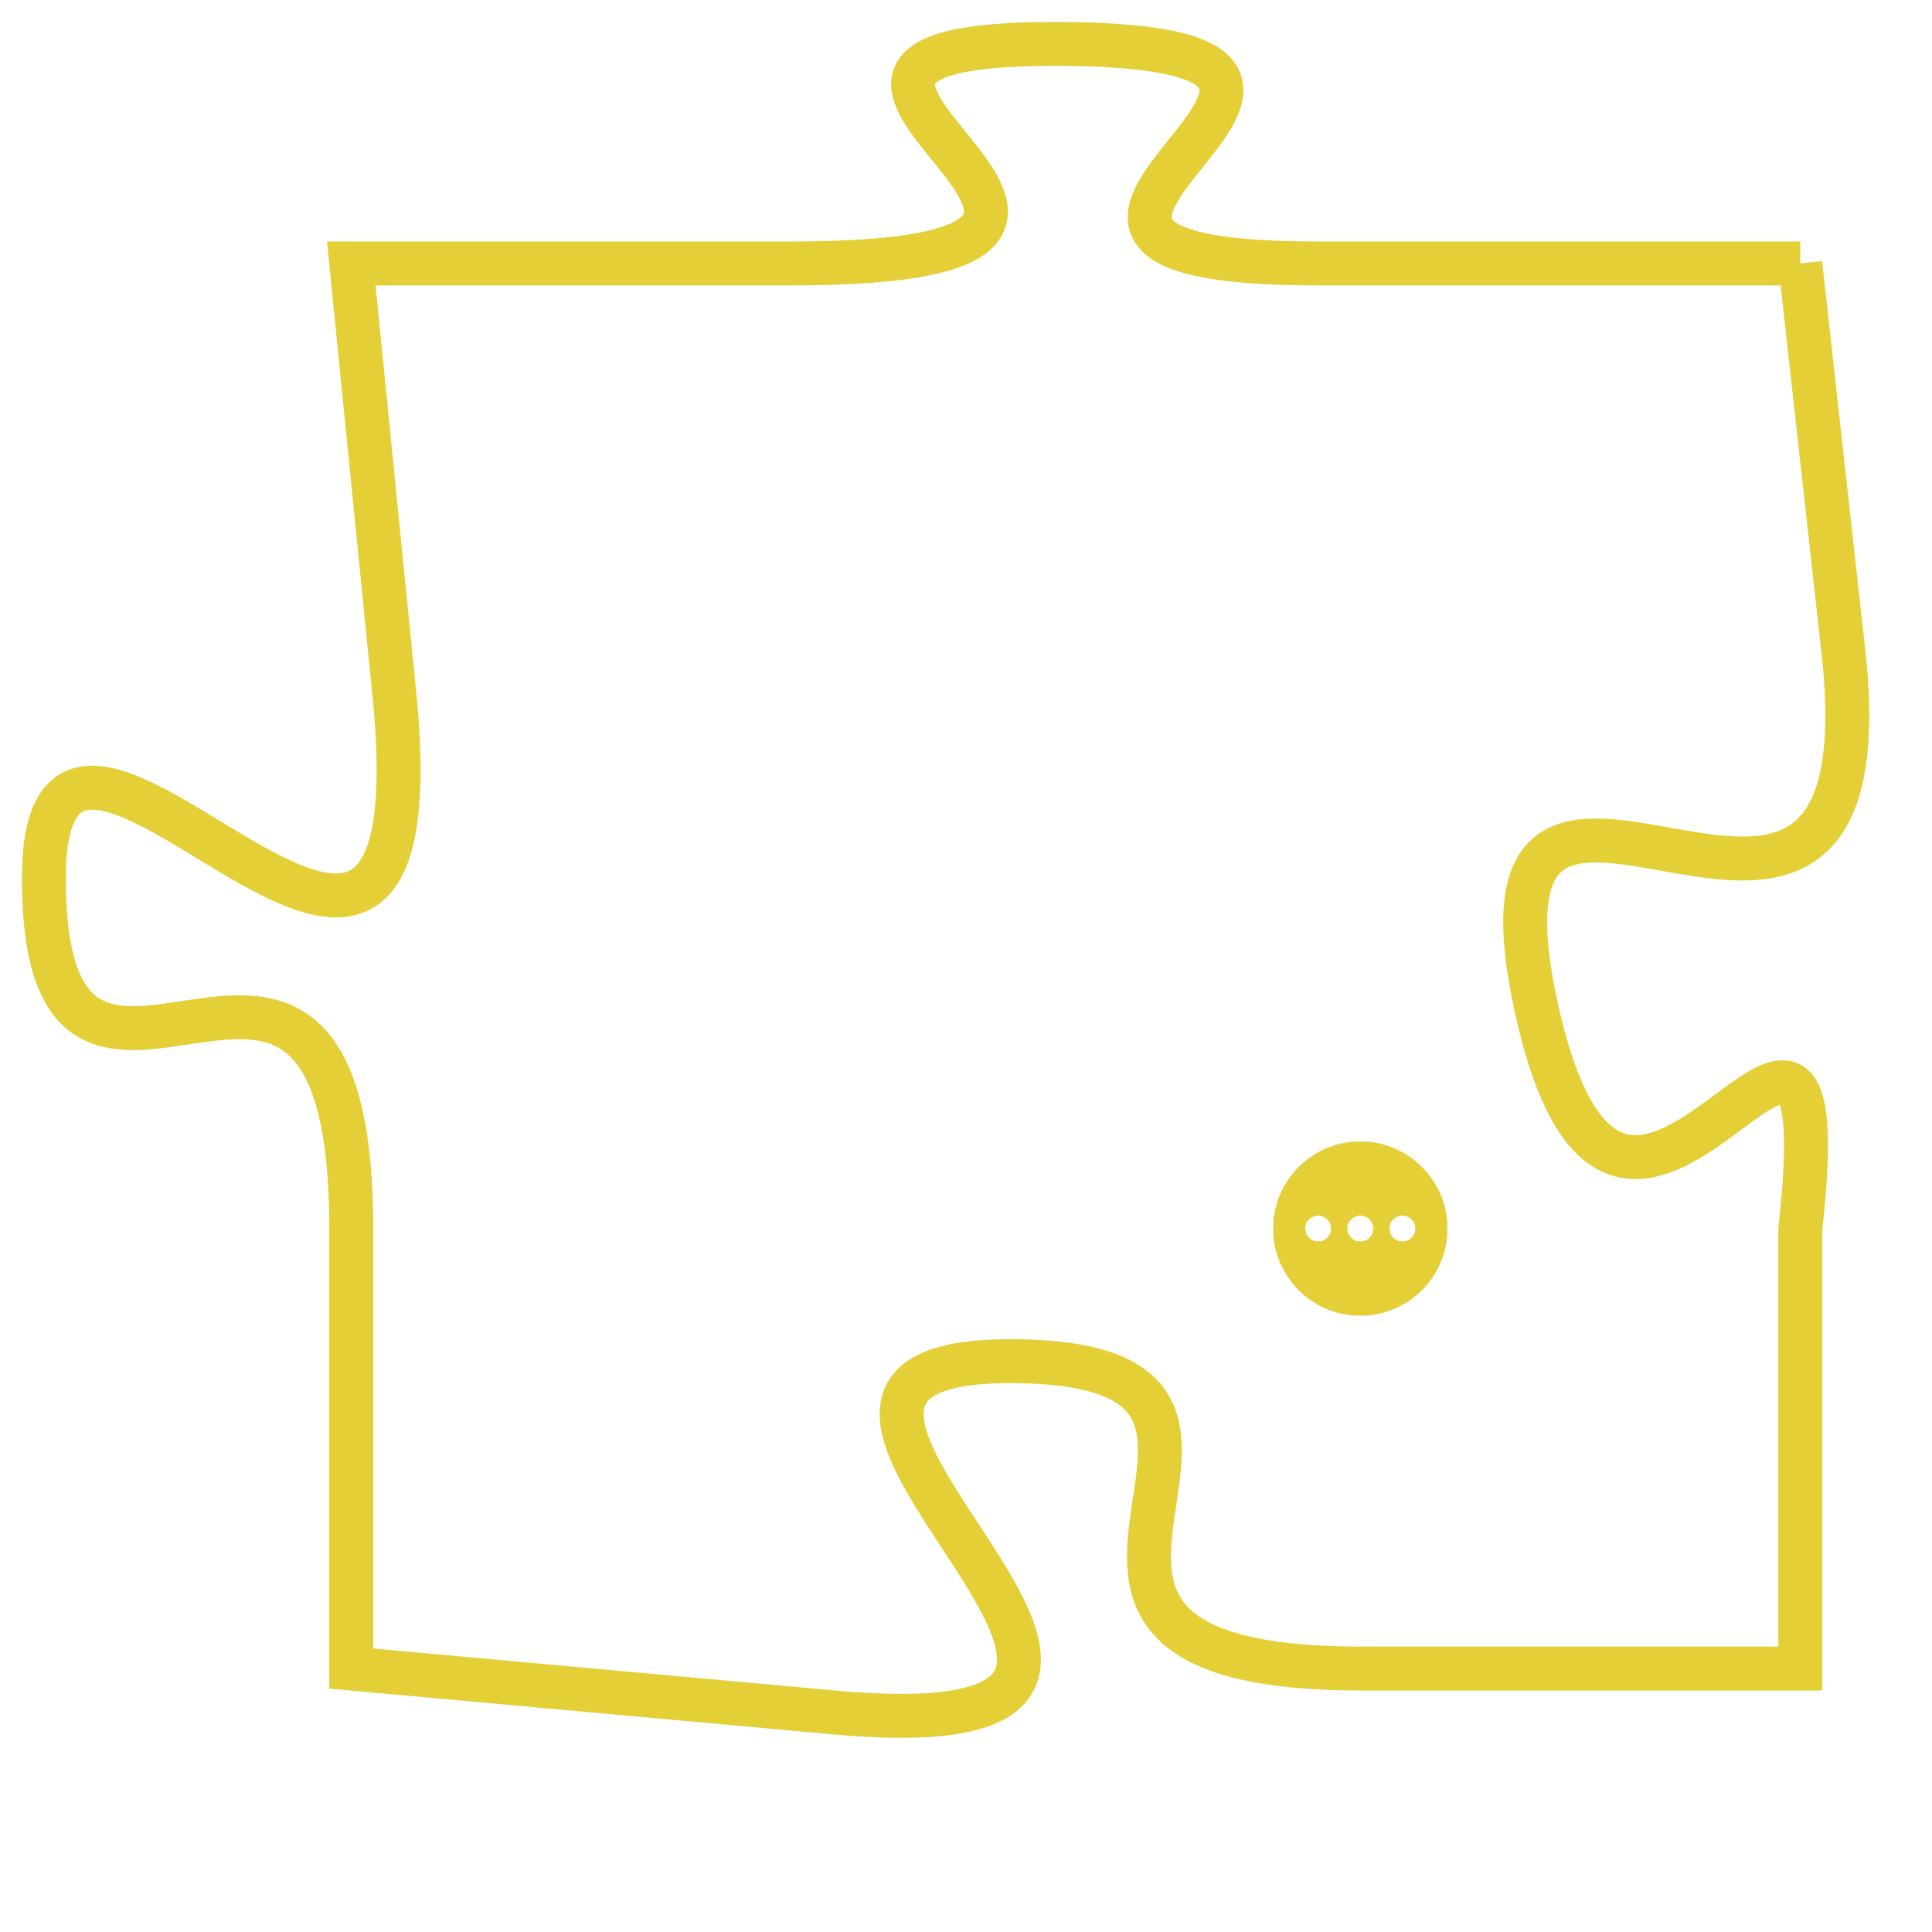 <svg version="1.1" xmlns="http://www.w3.org/2000/svg" xmlns:xlink="http://www.w3.org/1999/xlink" fill="transparent" x="0" y="0" width="350" height="350" preserveAspectRatio="xMinYMin slice"><style type="text/css">.links{fill:transparent;stroke: #E4CF37;}.links:hover{fill:#63D272; opacity:0.4;}</style><defs><g id="allt"><path id="t9523" d="M1122,2336 L1111,2336 C1101,2336 1115,2331 1105,2331 C1096,2331 1110,2336 1099,2336 L1089,2336 1089,2336 L1090,2346 C1091,2357 1082,2343 1082,2350 C1082,2358 1089,2348 1089,2358 L1089,2368 1089,2368 L1100,2369 C1111,2370 1096,2361 1104,2361 C1112,2361 1102,2368 1112,2368 L1122,2368 1122,2368 L1122,2358 C1123,2349 1118,2362 1116,2353 C1114,2344 1124,2355 1123,2345 L1122,2336"/></g><clipPath id="c" clipRule="evenodd" fill="transparent"><use href="#t9523"/></clipPath></defs><svg viewBox="1081 2330 44 41" preserveAspectRatio="xMinYMin meet"><svg width="4380" height="2430"><g><image crossorigin="anonymous" x="0" y="0" href="https://nftpuzzle.license-token.com/assets/completepuzzle.svg" width="100%" height="100%" /><g class="links"><use href="#t9523"/></g></g></svg><svg x="1110" y="2356" height="9%" width="9%" viewBox="0 0 330 330"><g><a xlink:href="https://nftpuzzle.license-token.com/" class="links"><title>See the most innovative NFT based token software licensing project</title><path fill="#E4CF37" id="more" d="M165,0C74.019,0,0,74.019,0,165s74.019,165,165,165s165-74.019,165-165S255.981,0,165,0z M85,190 c-13.785,0-25-11.215-25-25s11.215-25,25-25s25,11.215,25,25S98.785,190,85,190z M165,190c-13.785,0-25-11.215-25-25 s11.215-25,25-25s25,11.215,25,25S178.785,190,165,190z M245,190c-13.785,0-25-11.215-25-25s11.215-25,25-25 c13.785,0,25,11.215,25,25S258.785,190,245,190z"></path></a></g></svg></svg></svg>